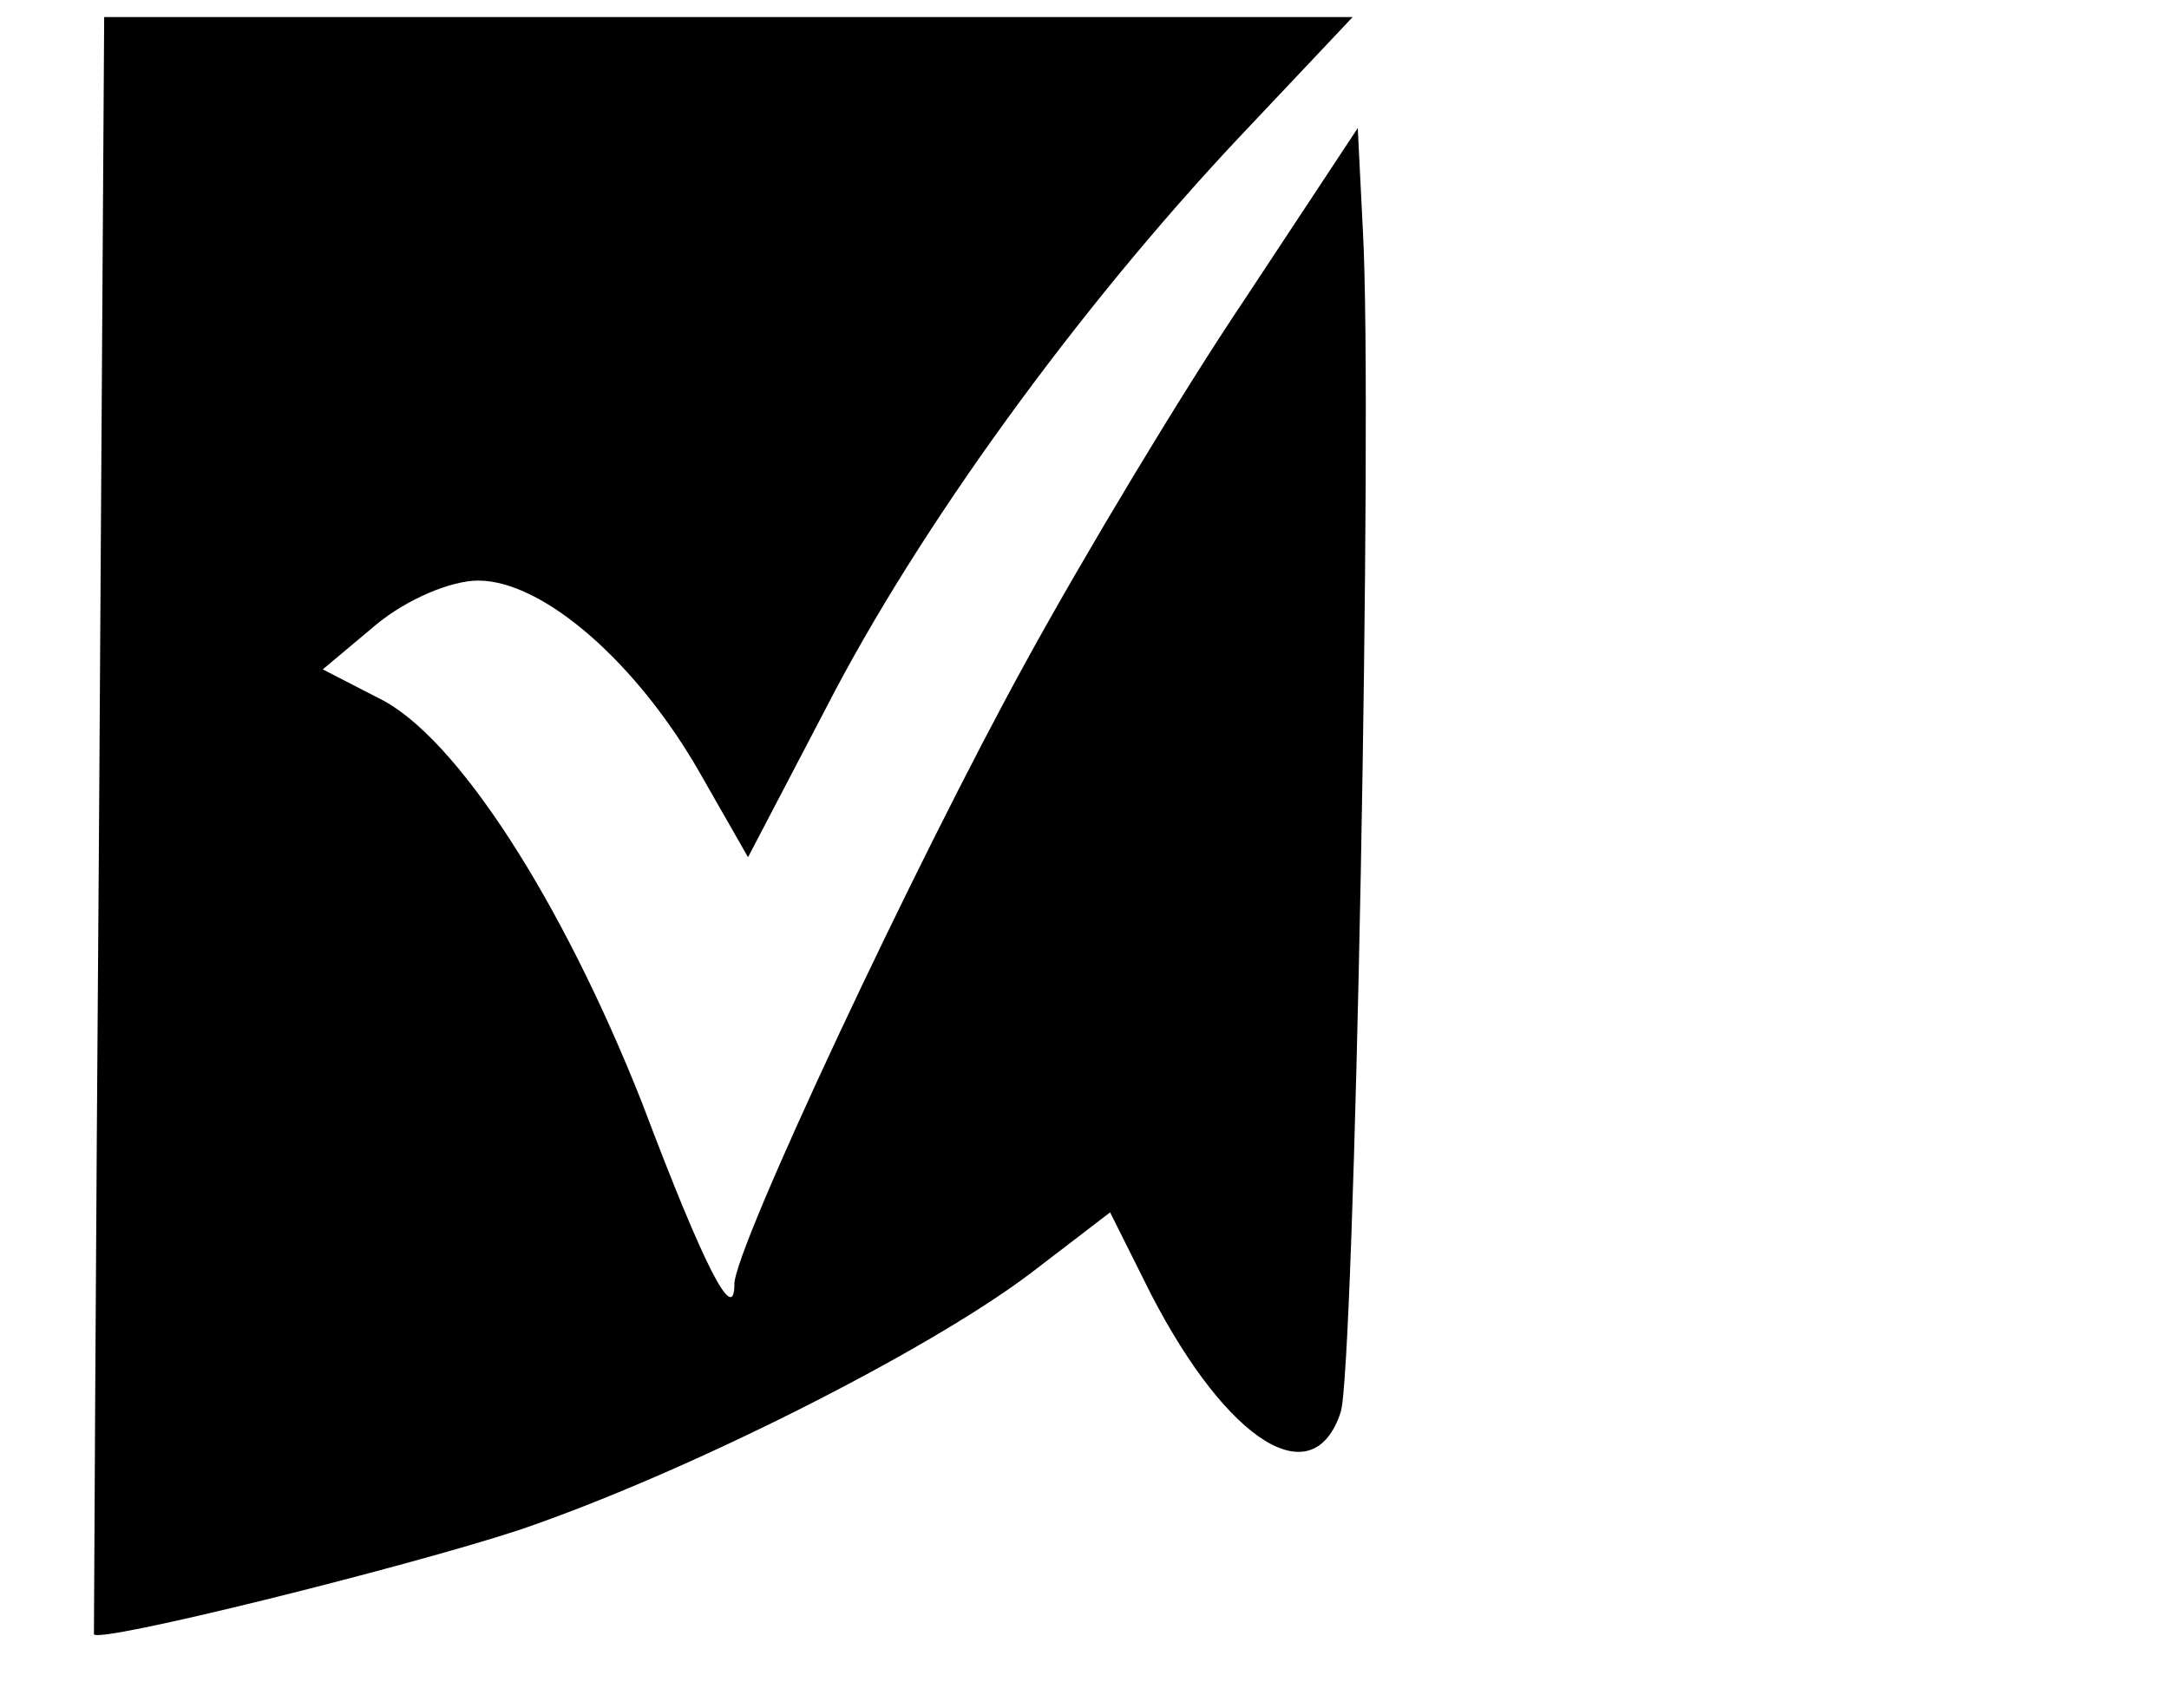 <?xml version="1.0" standalone="no"?>
<!DOCTYPE svg PUBLIC "-//W3C//DTD SVG 20010904//EN"
 "http://www.w3.org/TR/2001/REC-SVG-20010904/DTD/svg10.dtd">
<svg version="1.0" xmlns="http://www.w3.org/2000/svg"
 width="127pt" height="100pt" viewBox="0 0 127 100"
 preserveAspectRatio="xMidYMid meet">

<g transform="translate(0,100) scale(0.1,-0.1)"
fill="#000000" stroke="none">
<path d="M58 518 c-2 -260 -3 -474 -3 -475 1 -6 182 39 249 61 97 33 238 104
299 150 l47 36 24 -48 c45 -87 95 -118 111 -69 8 23 19 585 13 692 l-3 60 -66
-100 c-37 -55 -94 -150 -128 -212 -65 -118 -171 -344 -171 -365 0 -24 -17 8
-54 106 -47 119 -109 215 -154 237 l-33 17 31 26 c18 15 44 26 60 26 38 0 93
-48 130 -113 l28 -49 46 88 c54 105 147 233 241 333 l67 71 -365 0 -366 0 -3
-472z"/>
</g>
</svg>
